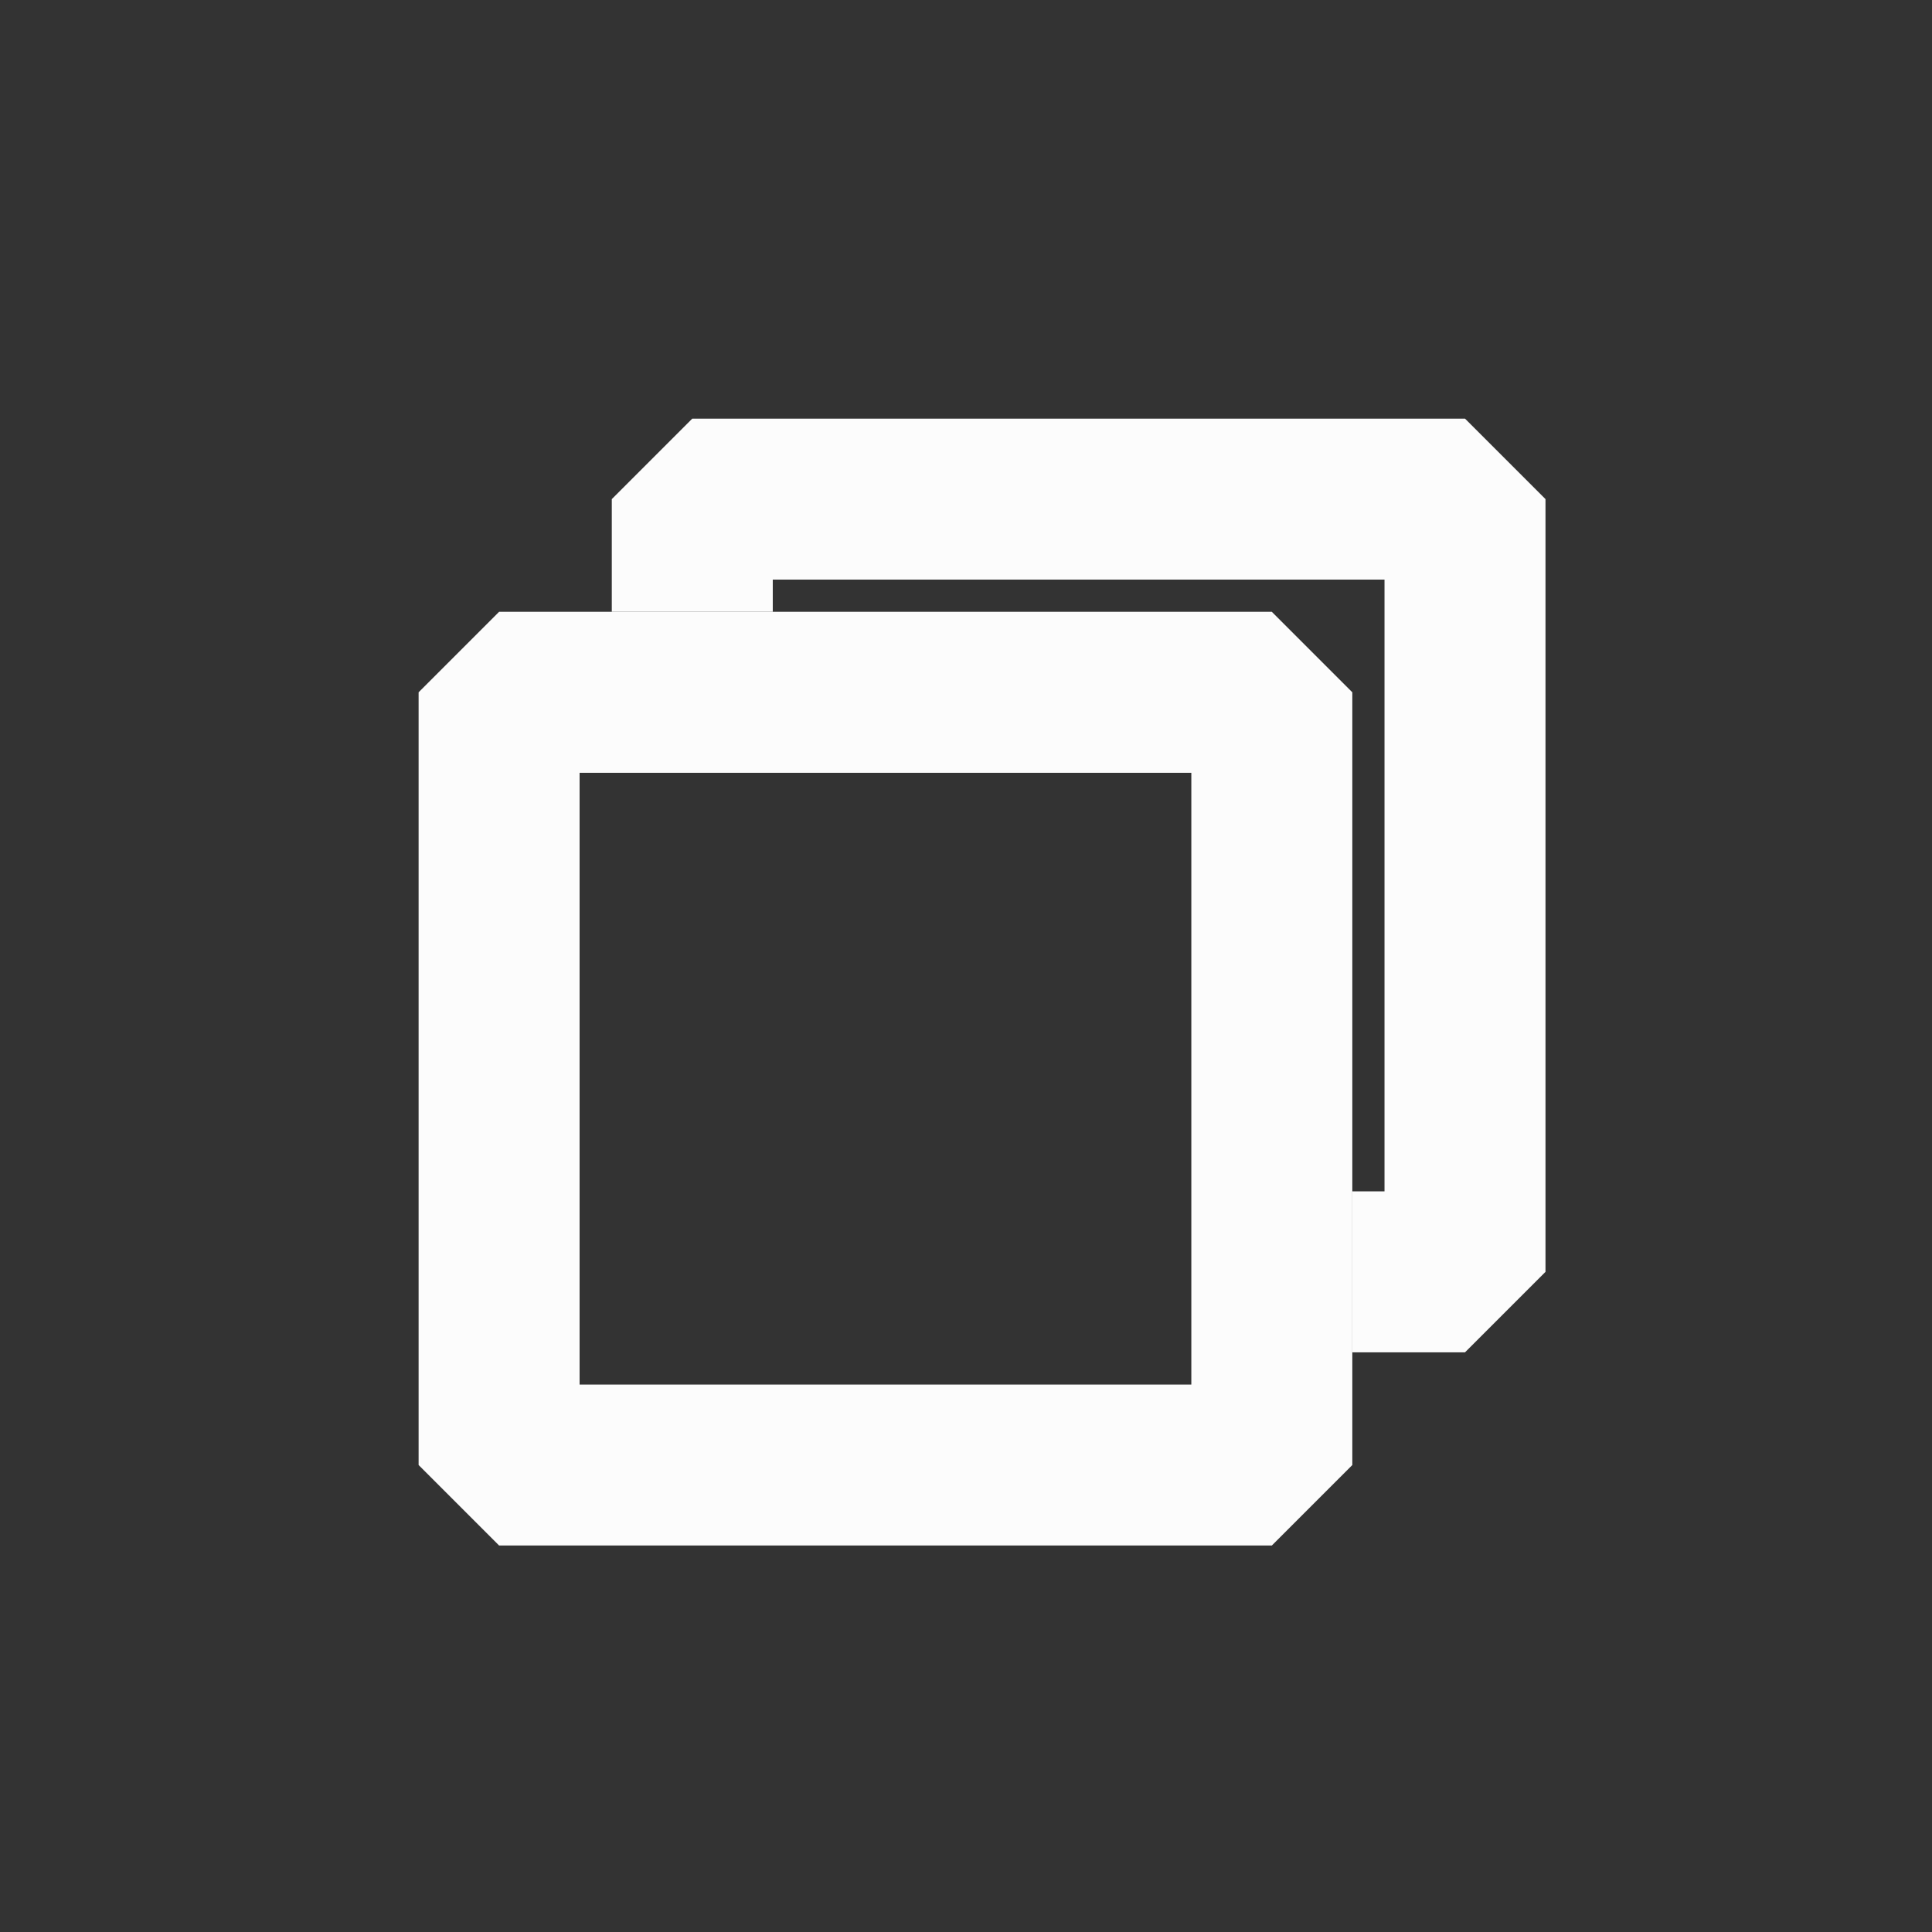 <?xml version='1.0' encoding='UTF-8' standalone='no'?>
<svg width="12.7mm" viewBox="0 0 60 60" baseProfile="tiny" xmlns="http://www.w3.org/2000/svg" xmlns:xlink="http://www.w3.org/1999/xlink" version="1.2" height="12.7mm">
    <rect x="0" y="0" width="60" height="60" fill="#333333" stroke="none"/>
    <style id="current-color-scheme" type="text/css">.ColorScheme-Text {color:#fcfcfc;}</style>
    <title>Qt SVG Document</title>
    <desc>Auto-generated by Klassy window decoration</desc>
    <defs/>
    <g stroke-linecap="square" fill-rule="evenodd" stroke-linejoin="bevel" stroke-width="1" fill="none" stroke="black">
        <g class="ColorScheme-Text" font-weight="400" font-family="Noto Sans" font-size="16.667" transform="matrix(3.333,0,0,3.333,15.5,21.5)" fill-opacity="1" fill="currentColor" font-style="normal" stroke="none">
            <path fill-rule="nonzero" vector-effect="none" d="M0,-0.75 L7.2,-0.75 L7.95,0 L7.95,7.2 L7.2,7.95 L0,7.95 L-0.75,7.2 L-0.75,0 L0,-0.75 M0.75,0 L0.75,7.2 L0,7.2 L0,6.45 L7.2,6.45 L7.2,7.2 L6.45,7.2 L6.45,0 L7.2,0 L7.2,0.75 L0,0.75 L0,0 L0.75,0"/>
        </g>
        <g class="ColorScheme-Text" font-weight="400" font-family="Noto Sans" font-size="16.667" transform="matrix(3.333,0,0,3.333,15.5,21.5)" fill-opacity="1" fill="currentColor" font-style="normal" stroke="none">
            <path fill-rule="nonzero" vector-effect="none" d="M1.05,-0.75 L1.05,-1.8 L1.8,-2.55 L9,-2.55 L9.75,-1.8 L9.75,5.4 L9,6.15 L7.95,6.15 L7.95,4.65 L9,4.65 L9,5.4 L8.25,5.4 L8.25,-1.8 L9,-1.8 L9,-1.05 L1.8,-1.05 L1.8,-1.8 L2.55,-1.8 L2.55,-0.75 L1.05,-0.75"/>
        </g>
    </g>
</svg>
